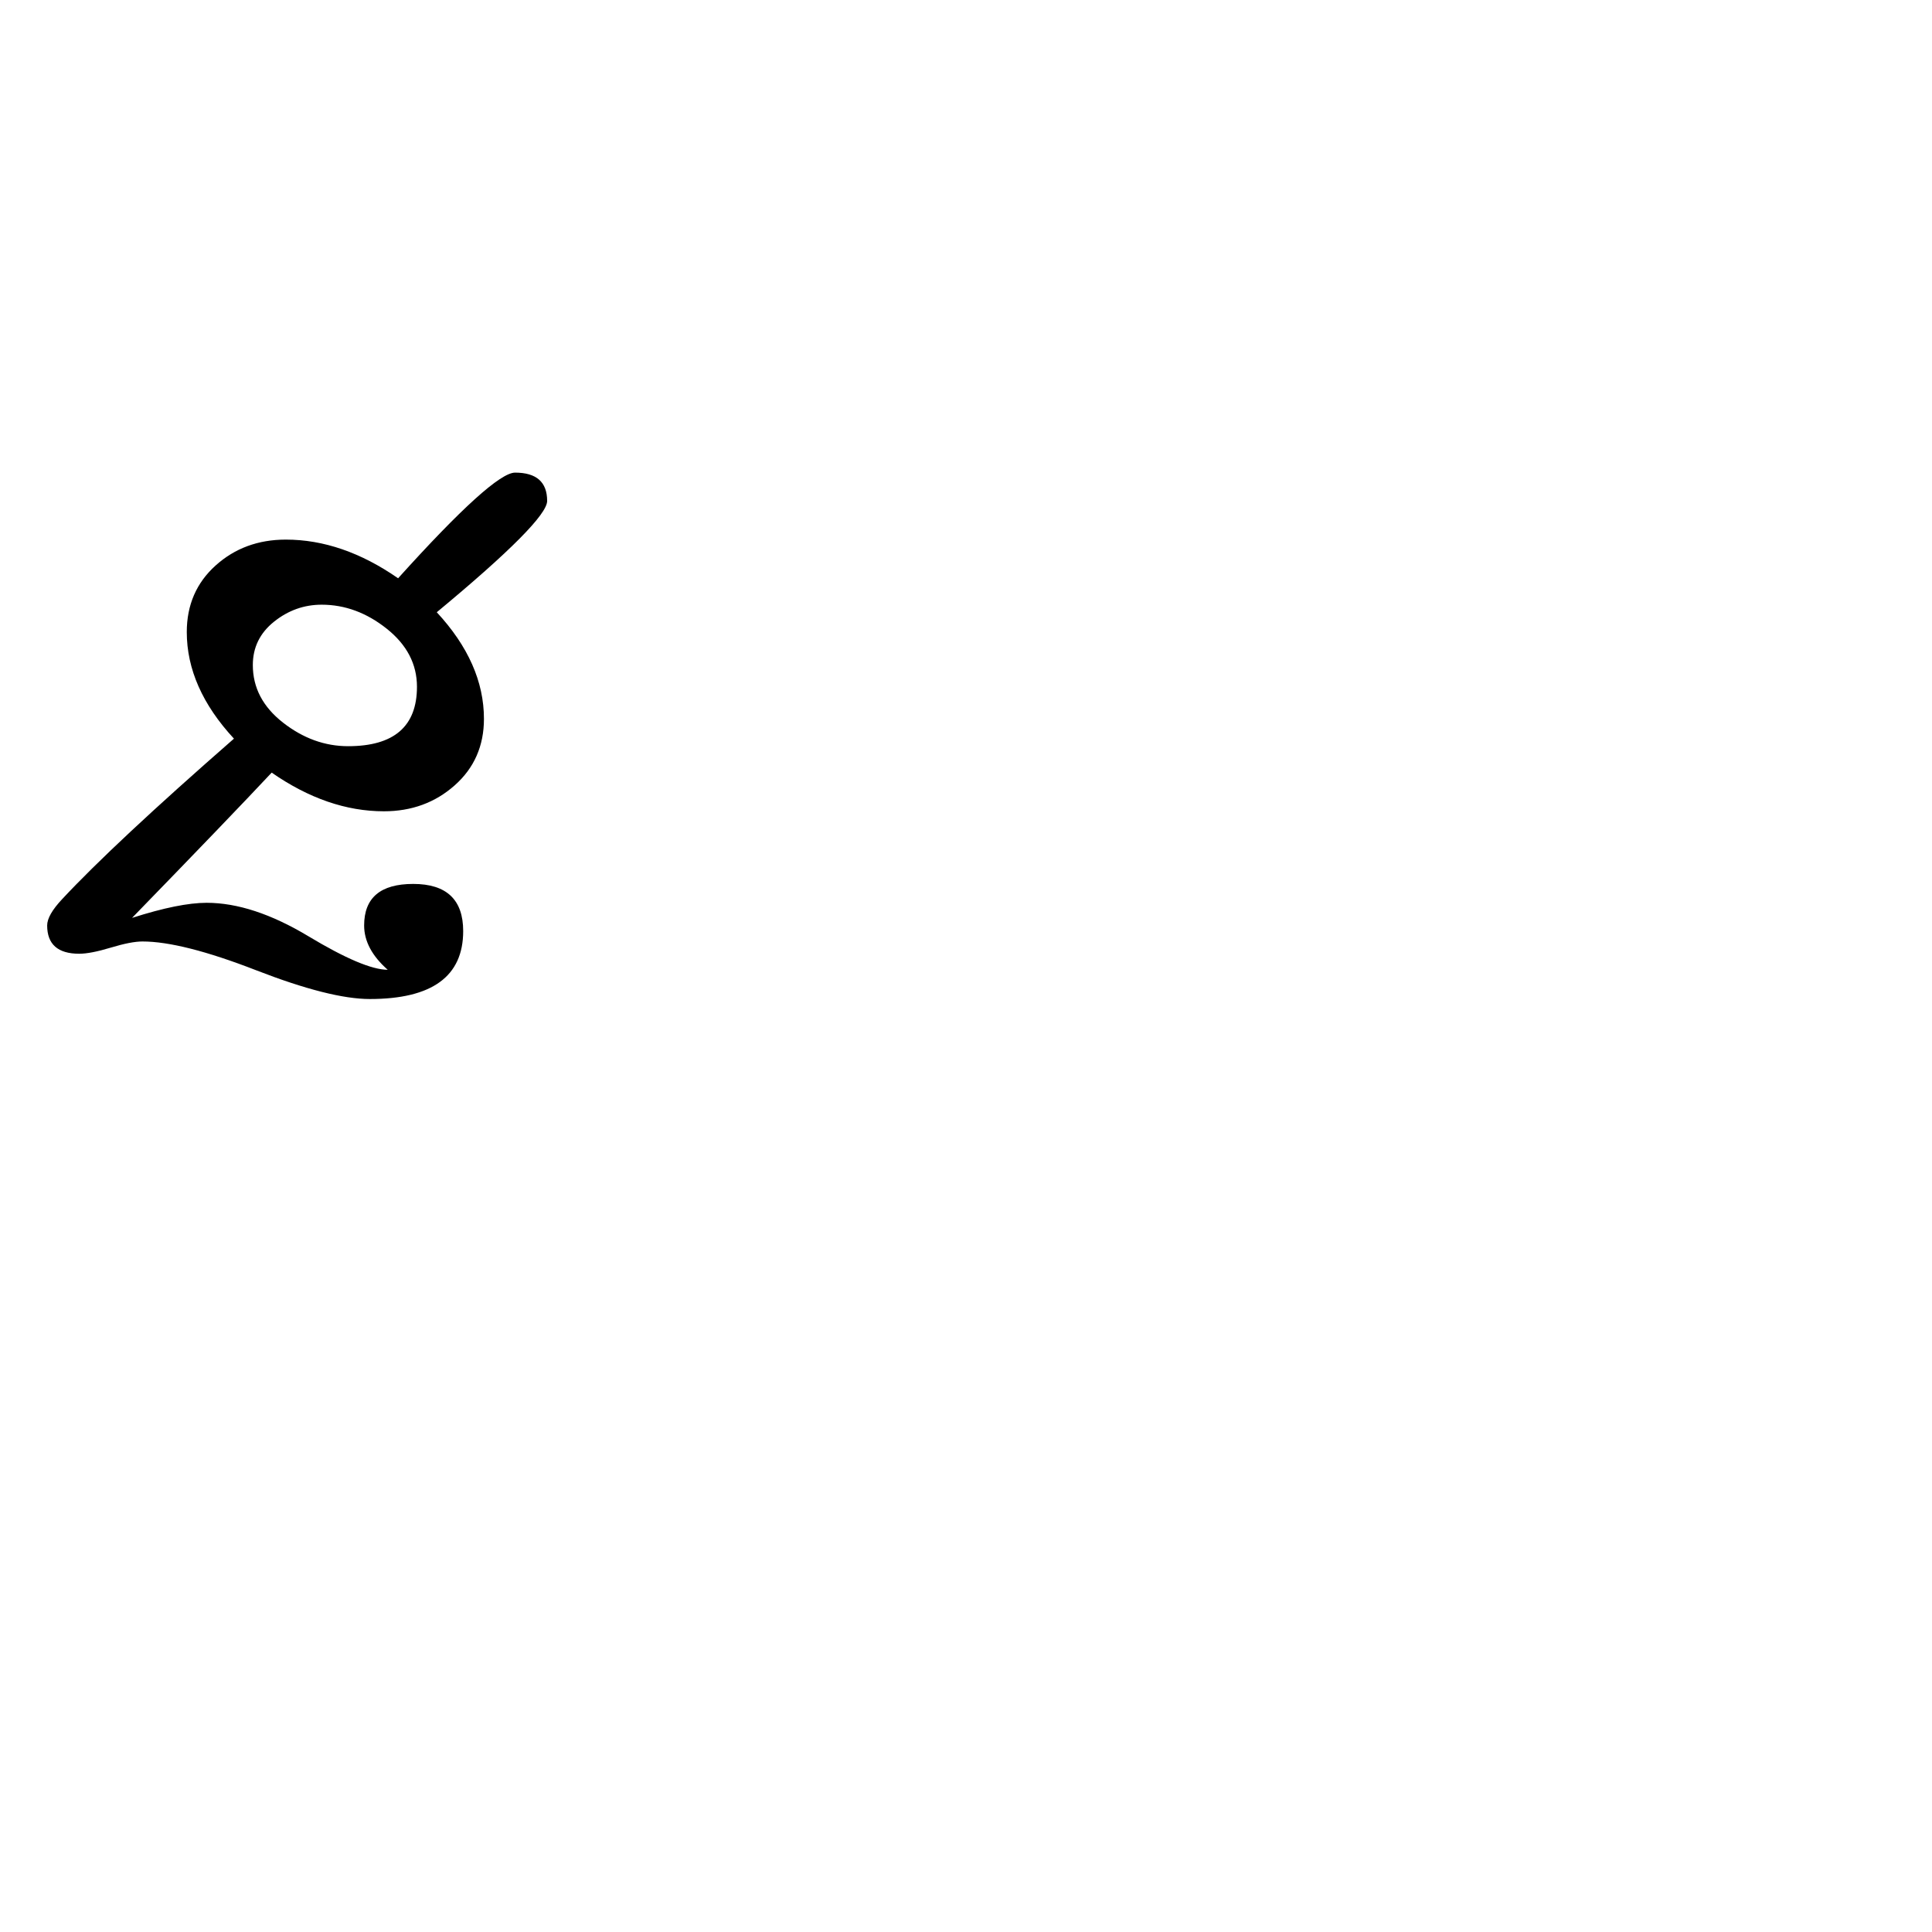 <?xml version="1.0" standalone="no"?>
<!DOCTYPE svg PUBLIC "-//W3C//DTD SVG 1.1//EN" "http://www.w3.org/Graphics/SVG/1.1/DTD/svg11.dtd" >
<svg viewBox="0 -442 2048 2048">
  <g transform="matrix(1 0 0 -1 0 1606)">
   <path fill="currentColor"
d="M580 1517q0 -21 -117 -118q50 -54 50 -113q0 -43 -31 -70.5t-75 -27.5q-60 0 -119 41q-44 -47 -148 -154q50 16 79 16q49 0 108 -35.5t84 -35.5q-25 22 -25 47q0 44 52 44q53 0 53 -50q0 -72 -99 -72q-42 0 -120.5 30.5t-120.5 30.5q-12 0 -33.5 -6.5t-33.5 -6.5
q-34 0 -34 30q0 11 16 28q55 59 182 170q-50 54 -50 113q0 43 30.5 70.5t74.5 27.5q60 0 119 -41q101 112 124 112q34 0 34 -30zM442 1320q0 36 -32 61.5t-69 25.5q-28 0 -50.5 -18t-22.5 -46q0 -36 32 -61t69 -25q73 0 73 63z" />
  </g>

</svg>
